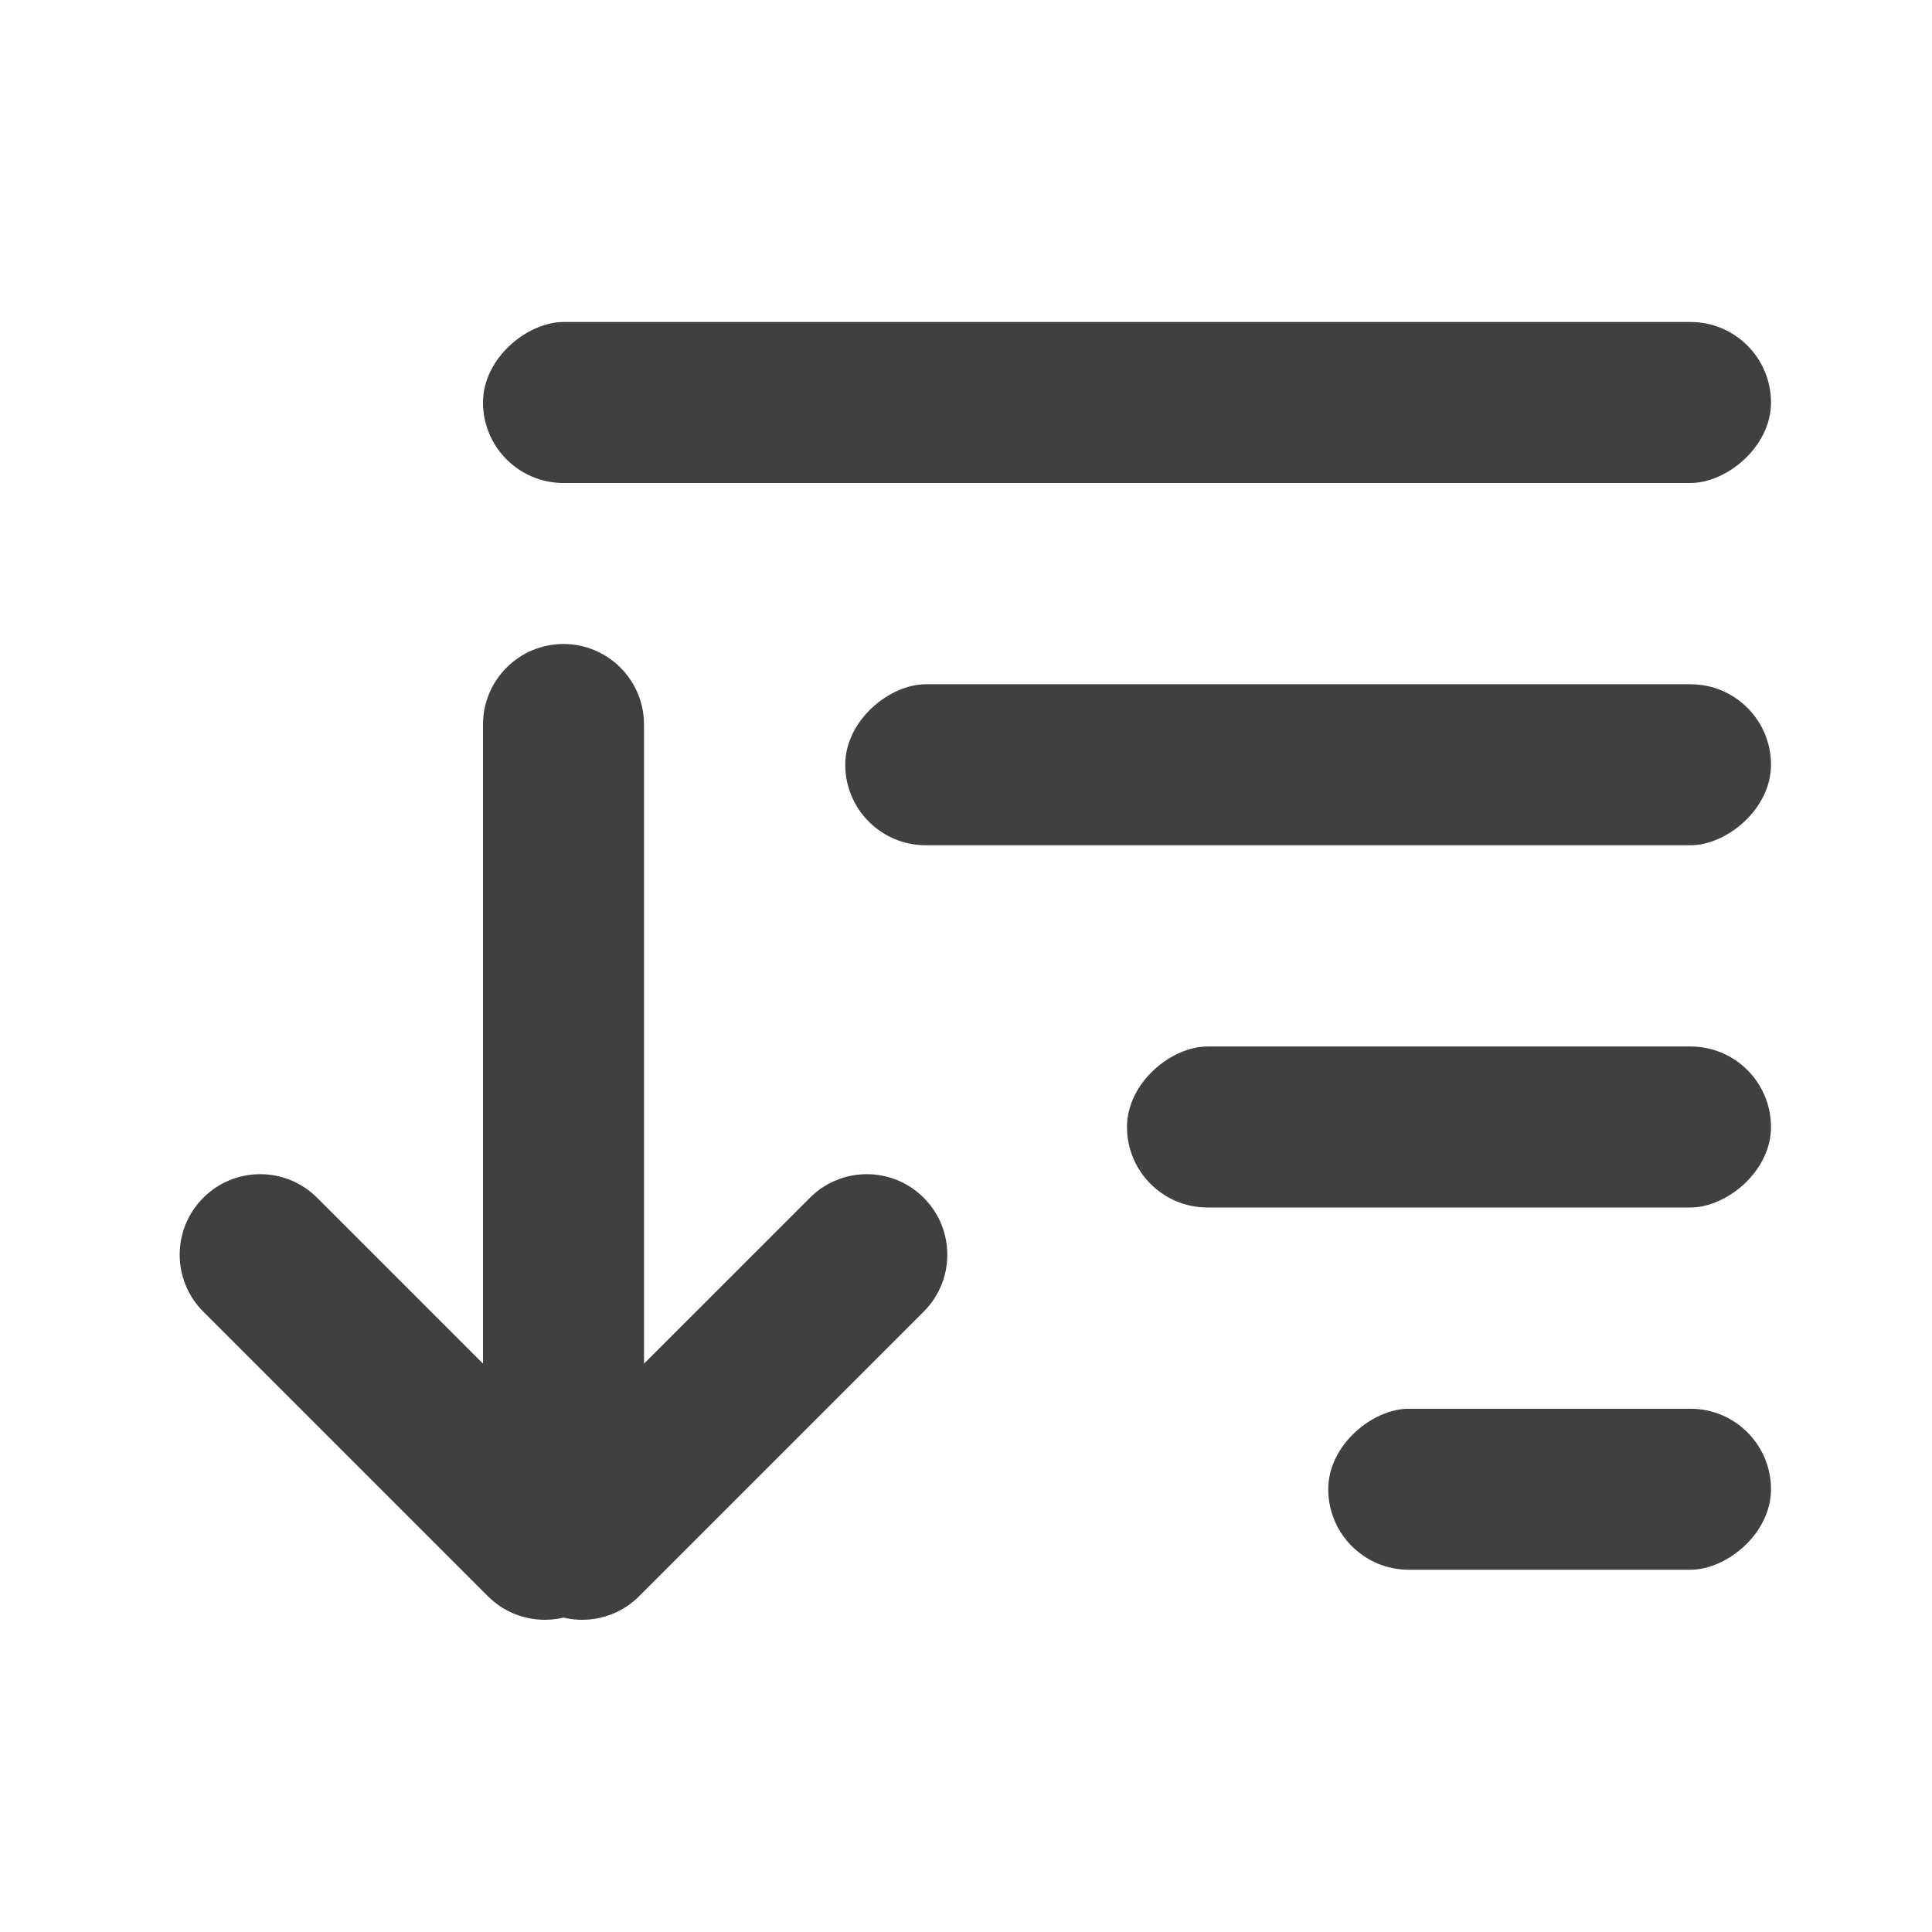 <?xml version="1.0" encoding="UTF-8"?>
<svg width="24px" height="24px" viewBox="0 0 24 24" version="1.1" xmlns="http://www.w3.org/2000/svg" xmlns:xlink="http://www.w3.org/1999/xlink">
    <title>Icons/24/Sort</title>
    <g id="Icons/24/Sort" stroke="none" stroke-width="1" fill="none" fill-rule="evenodd">
        <rect id="Container" fill-opacity="0" fill="#D8D8D8" fill-rule="nonzero" x="0" y="0" width="24" height="24"></rect>
        <g id="Group-3" transform="translate(1, 4)" fill="#404040">
            <g id="Group-2" transform="translate(5, 0)">
                <rect id="Rectangle" transform="translate(8, 1) rotate(-90) translate(-8, -1) " x="7" y="-7" width="2" height="16" rx="1"></rect>
                <rect id="Rectangle-Copy" transform="translate(10.25, 5.5) rotate(-90) translate(-10.25, -5.5) " x="9.25" y="-0.25" width="2" height="11.5" rx="1"></rect>
                <rect id="Rectangle-Copy-2" transform="translate(12, 10) rotate(-90) translate(-12, -10) " x="11" y="6" width="2" height="8" rx="1"></rect>
                <rect id="Rectangle-Copy-3" transform="translate(13.25, 14.5) rotate(-90) translate(-13.25, -14.5) " x="12.25" y="11.75" width="2" height="5.5" rx="1"></rect>
            </g>
            <g id="Group" transform="translate(0, 4)">
                <path d="M6,0 C6.552,-1.01453063e-16 7,0.448 7,1 L7,11 C7,11.552 6.552,12 6,12 C5.448,12 5,11.552 5,11 L5,1 C5,0.448 5.448,1.01453063e-16 6,0 Z" id="Rectangle-Copy-4" transform="translate(6, 6) rotate(-360) translate(-6, -6) "></path>
                <path d="M8,5.854 C8.552,5.854 9,6.301 9,6.854 L9,11.854 C9,12.406 8.552,12.854 8,12.854 C7.448,12.854 7,12.406 7,11.854 L7,6.854 C7,6.301 7.448,5.854 8,5.854 Z" id="Rectangle-Copy-4" transform="translate(8, 9.354) rotate(-315) translate(-8, -9.354) "></path>
                <path d="M4,5.854 C4.552,5.854 5,6.301 5,6.854 L5,11.854 C5,12.406 4.552,12.854 4,12.854 C3.448,12.854 3,12.406 3,11.854 L3,6.854 C3,6.301 3.448,5.854 4,5.854 Z" id="Rectangle-Copy-4" transform="translate(4, 9.354) scale(-1, 1) rotate(-315) translate(-4, -9.354) "></path>
            </g>
        </g>
    </g>
</svg>